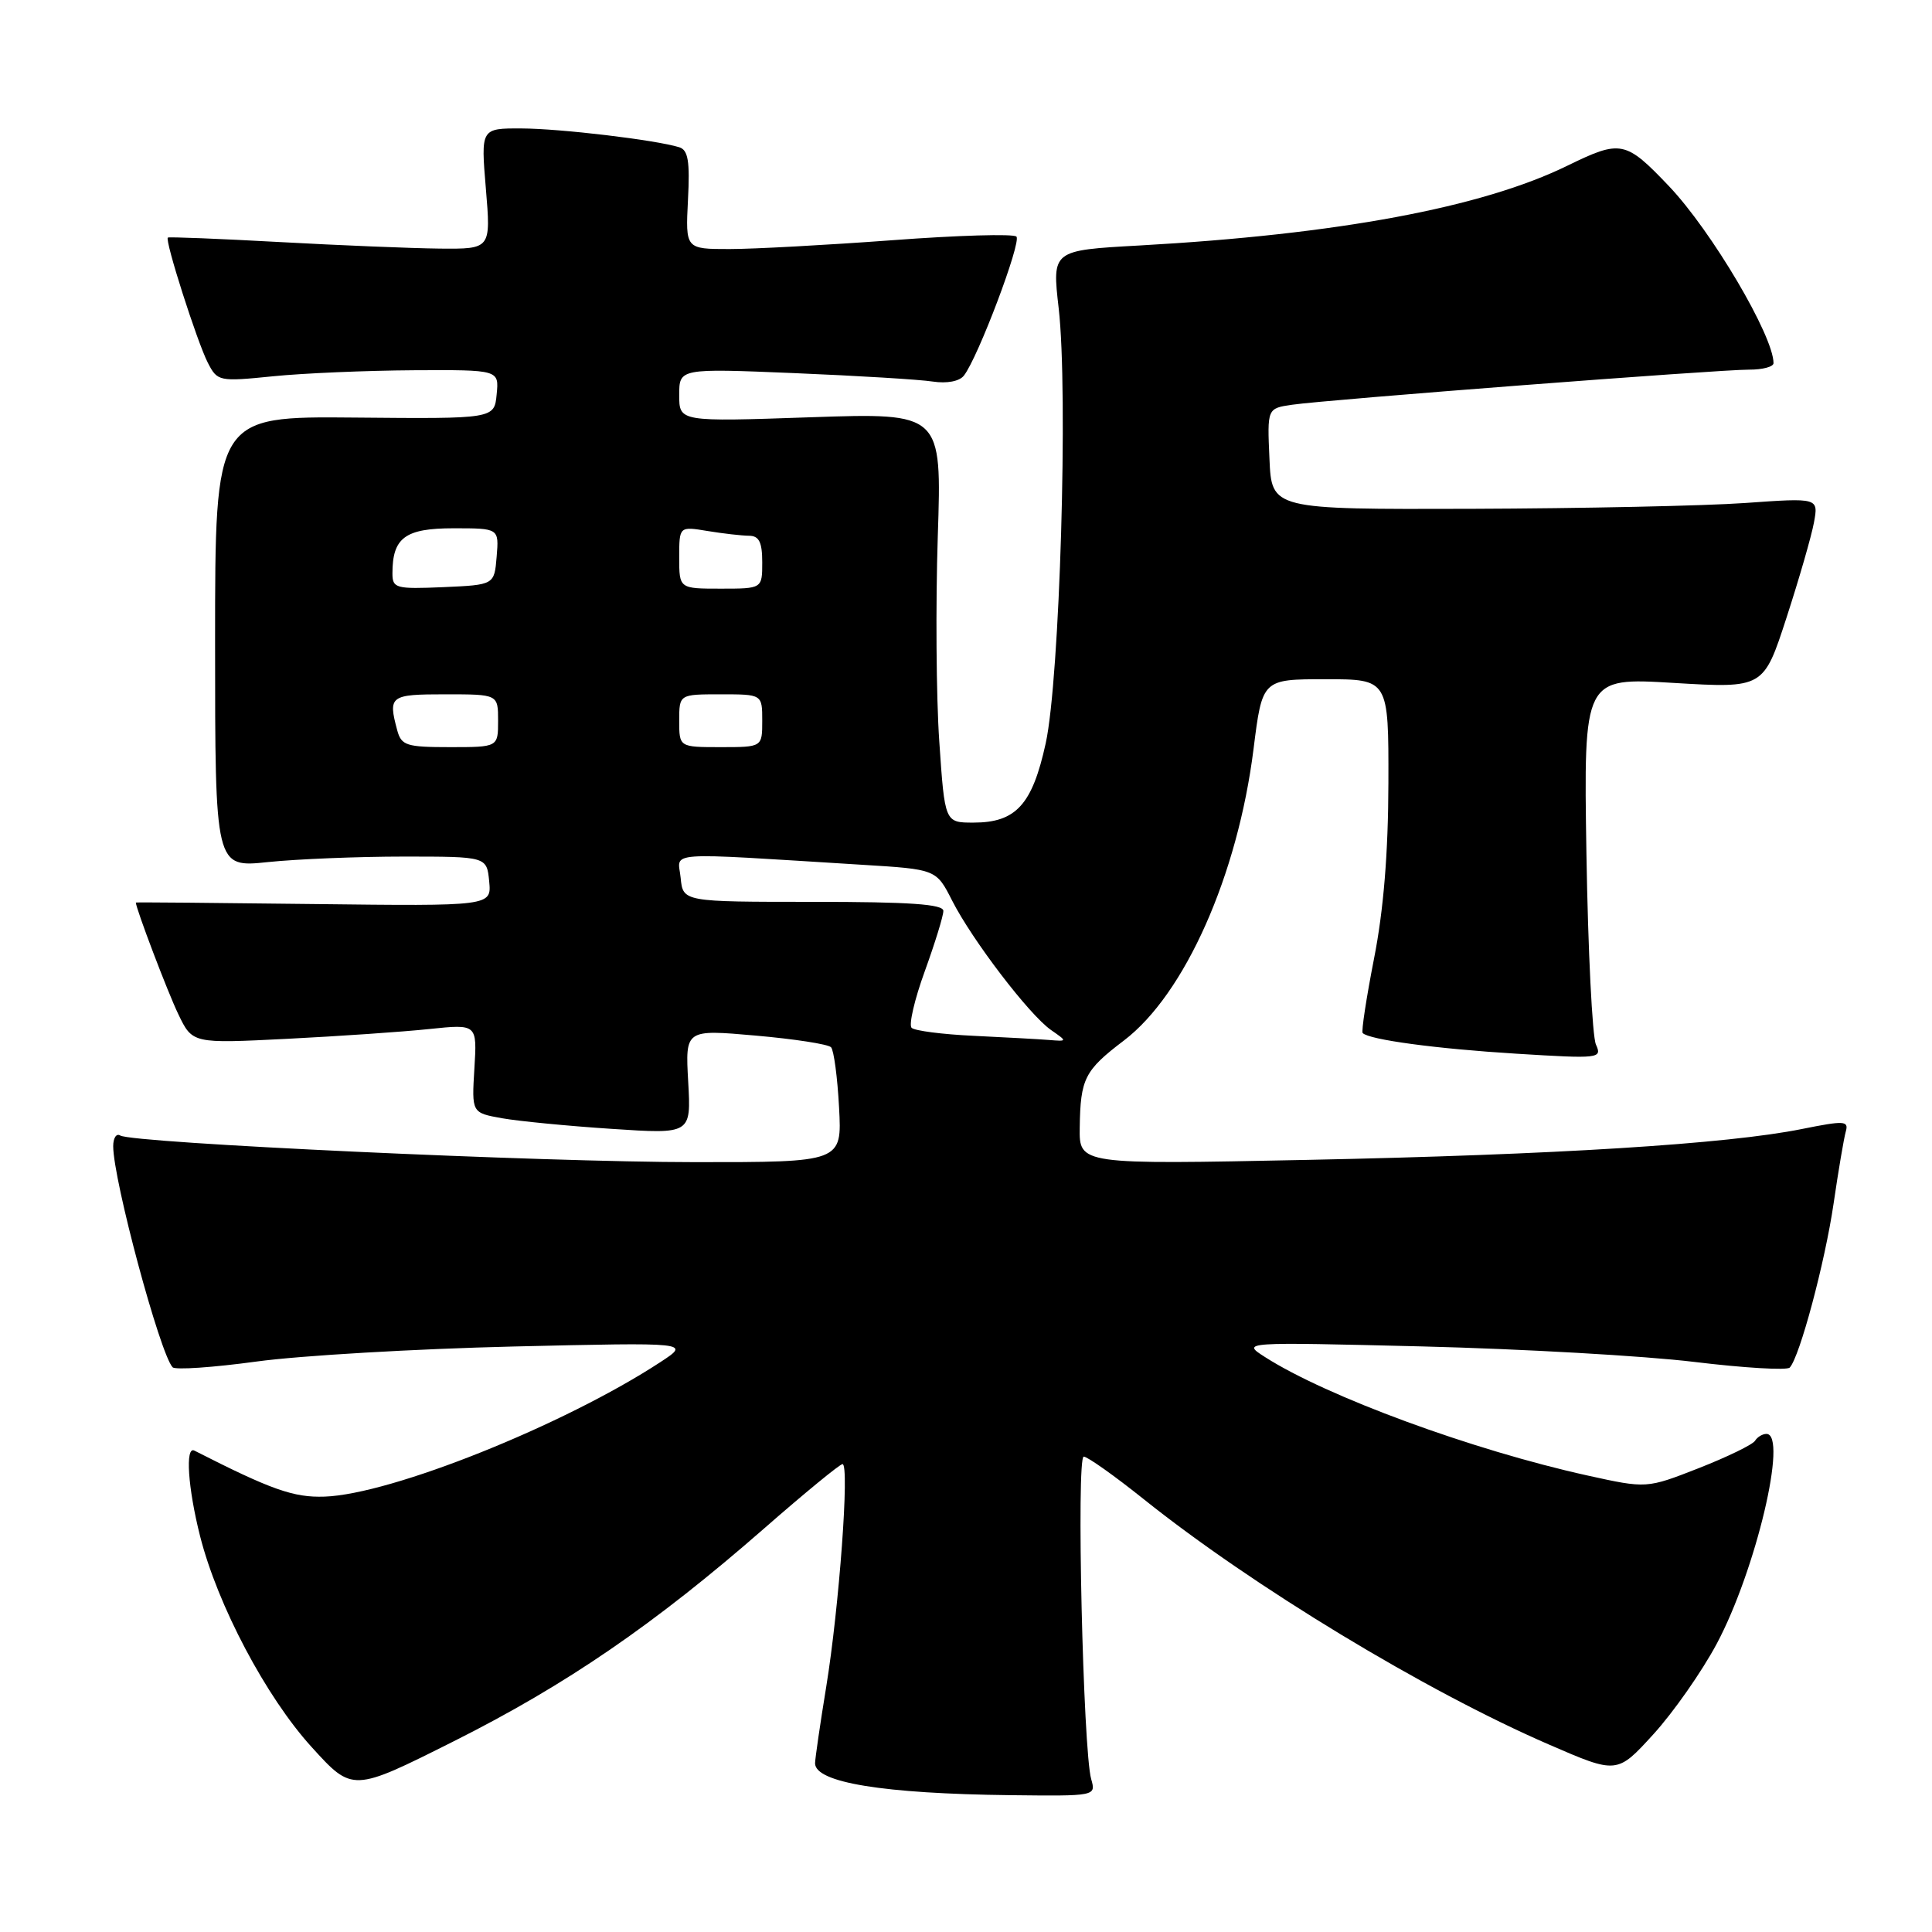 <?xml version="1.0" encoding="UTF-8" standalone="no"?>
<!DOCTYPE svg PUBLIC "-//W3C//DTD SVG 1.1//EN" "http://www.w3.org/Graphics/SVG/1.1/DTD/svg11.dtd" >
<svg xmlns="http://www.w3.org/2000/svg" xmlns:xlink="http://www.w3.org/1999/xlink" version="1.1" viewBox="0 0 256 256">
 <g >
 <path fill="currentColor"
d=" M 144.59 235.75 C 143.51 231.99 142.61 193.00 143.60 193.01 C 144.09 193.01 147.65 195.53 151.50 198.61 C 165.98 210.20 188.85 224.05 205.22 231.15 C 214.27 235.08 214.27 235.08 219.09 229.79 C 221.74 226.88 225.51 221.49 227.48 217.80 C 232.66 208.09 236.94 190.00 234.06 190.00 C 233.54 190.00 232.86 190.41 232.55 190.91 C 232.24 191.42 228.88 193.05 225.09 194.54 C 218.19 197.24 218.19 197.24 210.34 195.51 C 195.12 192.15 175.79 185.05 167.61 179.81 C 164.50 177.82 164.50 177.82 188.50 178.41 C 201.70 178.74 217.90 179.66 224.49 180.46 C 231.09 181.26 236.78 181.60 237.15 181.21 C 238.47 179.80 241.82 167.27 242.96 159.48 C 243.60 155.09 244.33 150.79 244.58 149.92 C 244.98 148.50 244.38 148.47 238.76 149.60 C 228.89 151.59 206.05 153.02 173.25 153.69 C 143.00 154.31 143.00 154.31 143.07 149.41 C 143.16 142.92 143.71 141.83 148.93 137.87 C 157.00 131.73 164.00 115.98 166.10 99.25 C 167.26 90.00 167.26 90.00 175.63 90.00 C 184.00 90.00 184.00 90.00 183.97 103.75 C 183.95 113.00 183.33 120.61 182.07 127.00 C 181.05 132.22 180.37 136.67 180.56 136.88 C 181.41 137.77 190.33 138.97 200.92 139.62 C 211.93 140.30 212.31 140.26 211.47 138.41 C 210.99 137.36 210.42 125.99 210.21 113.13 C 209.84 89.77 209.84 89.77 221.76 90.49 C 233.68 91.20 233.68 91.20 236.72 81.85 C 238.39 76.71 240.03 71.03 240.36 69.23 C 240.96 65.96 240.96 65.96 231.23 66.65 C 225.88 67.03 209.57 67.37 195.00 67.42 C 168.50 67.50 168.50 67.50 168.21 60.80 C 167.91 54.11 167.91 54.11 171.21 53.63 C 175.88 52.95 227.84 48.96 231.75 48.98 C 233.54 48.99 235.00 48.60 235.00 48.12 C 235.00 44.50 226.78 30.59 221.15 24.67 C 215.39 18.62 214.77 18.50 207.72 21.94 C 196.37 27.50 177.27 31.06 150.95 32.53 C 139.40 33.17 139.40 33.17 140.28 40.84 C 141.56 51.97 140.43 89.98 138.56 98.50 C 136.78 106.63 134.62 109.00 128.99 109.00 C 125.19 109.00 125.19 109.00 124.46 98.25 C 124.05 92.34 123.97 80.12 124.26 71.10 C 124.80 54.70 124.80 54.70 107.40 55.29 C 90.00 55.89 90.00 55.89 90.00 52.35 C 90.00 48.81 90.00 48.81 105.25 49.44 C 113.64 49.79 121.90 50.29 123.61 50.56 C 125.47 50.84 127.13 50.53 127.72 49.77 C 129.58 47.41 135.38 32.05 134.68 31.35 C 134.30 30.96 126.90 31.18 118.24 31.83 C 109.58 32.47 99.87 33.00 96.66 33.00 C 90.83 33.00 90.83 33.00 91.16 26.49 C 91.43 21.36 91.18 19.87 90.00 19.51 C 86.86 18.54 74.28 17.04 69.11 17.02 C 63.71 17.00 63.71 17.00 64.38 25.00 C 65.05 33.00 65.05 33.00 58.27 32.94 C 54.55 32.90 44.98 32.51 37.00 32.07 C 29.02 31.63 22.38 31.37 22.24 31.48 C 21.81 31.83 26.11 45.27 27.53 48.05 C 28.81 50.54 29.00 50.58 36.17 49.86 C 40.20 49.45 48.59 49.10 54.81 49.06 C 66.13 49.00 66.13 49.00 65.81 52.25 C 65.50 55.50 65.50 55.50 47.00 55.33 C 28.50 55.16 28.50 55.16 28.50 85.06 C 28.50 114.97 28.50 114.97 35.50 114.23 C 39.35 113.83 47.45 113.50 53.50 113.50 C 64.50 113.50 64.50 113.50 64.82 116.79 C 65.13 120.07 65.13 120.07 41.57 119.79 C 28.60 119.63 18.00 119.54 18.00 119.59 C 18.01 120.38 22.23 131.50 23.63 134.39 C 25.50 138.28 25.50 138.28 38.04 137.65 C 44.93 137.30 53.42 136.72 56.90 136.35 C 63.22 135.69 63.22 135.69 62.86 141.57 C 62.50 147.45 62.50 147.45 66.50 148.17 C 68.70 148.56 75.24 149.20 81.04 149.58 C 91.58 150.28 91.58 150.28 91.19 143.34 C 90.80 136.40 90.80 136.40 100.12 137.22 C 105.24 137.67 109.74 138.36 110.12 138.77 C 110.49 139.17 110.97 142.76 111.18 146.75 C 111.57 154.00 111.57 154.00 92.03 153.99 C 71.79 153.99 17.56 151.47 15.93 150.46 C 15.42 150.14 15.00 150.78 15.00 151.88 C 15.00 156.34 21.19 179.36 22.87 181.17 C 23.22 181.54 28.22 181.20 34.00 180.41 C 39.78 179.62 55.07 178.73 68.00 178.42 C 91.50 177.87 91.50 177.87 87.50 180.49 C 74.76 188.83 51.82 198.02 43.00 198.31 C 38.92 198.45 35.96 197.41 25.75 192.21 C 24.52 191.59 24.90 197.17 26.51 203.54 C 28.83 212.70 35.26 224.86 41.29 231.49 C 46.71 237.46 46.71 237.46 60.10 230.74 C 75.03 223.25 86.72 215.23 101.25 202.53 C 106.61 197.84 111.29 194.00 111.64 194.00 C 112.59 194.00 111.19 213.01 109.48 223.50 C 108.67 228.45 108.01 233.01 108.00 233.64 C 108.00 236.20 117.03 237.67 133.87 237.87 C 145.20 238.00 145.23 237.99 144.59 235.75 Z  M 129.00 137.25 C 124.88 137.06 121.18 136.58 120.79 136.19 C 120.40 135.80 121.18 132.42 122.54 128.69 C 123.89 124.96 125.00 121.37 125.00 120.70 C 125.00 119.81 120.54 119.50 107.75 119.50 C 90.50 119.50 90.50 119.50 90.19 116.32 C 89.85 112.76 87.37 112.93 114.28 114.59 C 124.06 115.19 124.06 115.19 126.17 119.35 C 128.84 124.59 136.37 134.45 139.25 136.47 C 141.45 138.00 141.45 138.00 138.97 137.80 C 137.61 137.69 133.13 137.45 129.00 137.25 Z  M 52.63 96.75 C 51.41 92.20 51.68 92.00 59.00 92.00 C 66.00 92.00 66.00 92.00 66.00 95.50 C 66.00 99.00 66.00 99.00 59.62 99.00 C 53.84 99.00 53.18 98.79 52.63 96.75 Z  M 90.00 95.50 C 90.00 92.00 90.00 92.00 95.50 92.00 C 101.00 92.00 101.00 92.00 101.00 95.50 C 101.00 99.00 101.00 99.00 95.50 99.00 C 90.00 99.00 90.00 99.00 90.00 95.50 Z  M 52.00 75.98 C 52.00 71.24 53.68 70.00 60.10 70.00 C 66.12 70.00 66.12 70.00 65.81 73.75 C 65.50 77.50 65.50 77.50 58.75 77.80 C 52.45 78.07 52.00 77.95 52.00 75.98 Z  M 90.00 73.87 C 90.00 69.74 90.00 69.74 93.75 70.36 C 95.81 70.70 98.29 70.98 99.25 70.99 C 100.58 71.00 101.00 71.84 101.00 74.50 C 101.00 78.00 101.00 78.00 95.50 78.00 C 90.00 78.00 90.00 78.00 90.00 73.87 Z "/>
</g>
</svg>